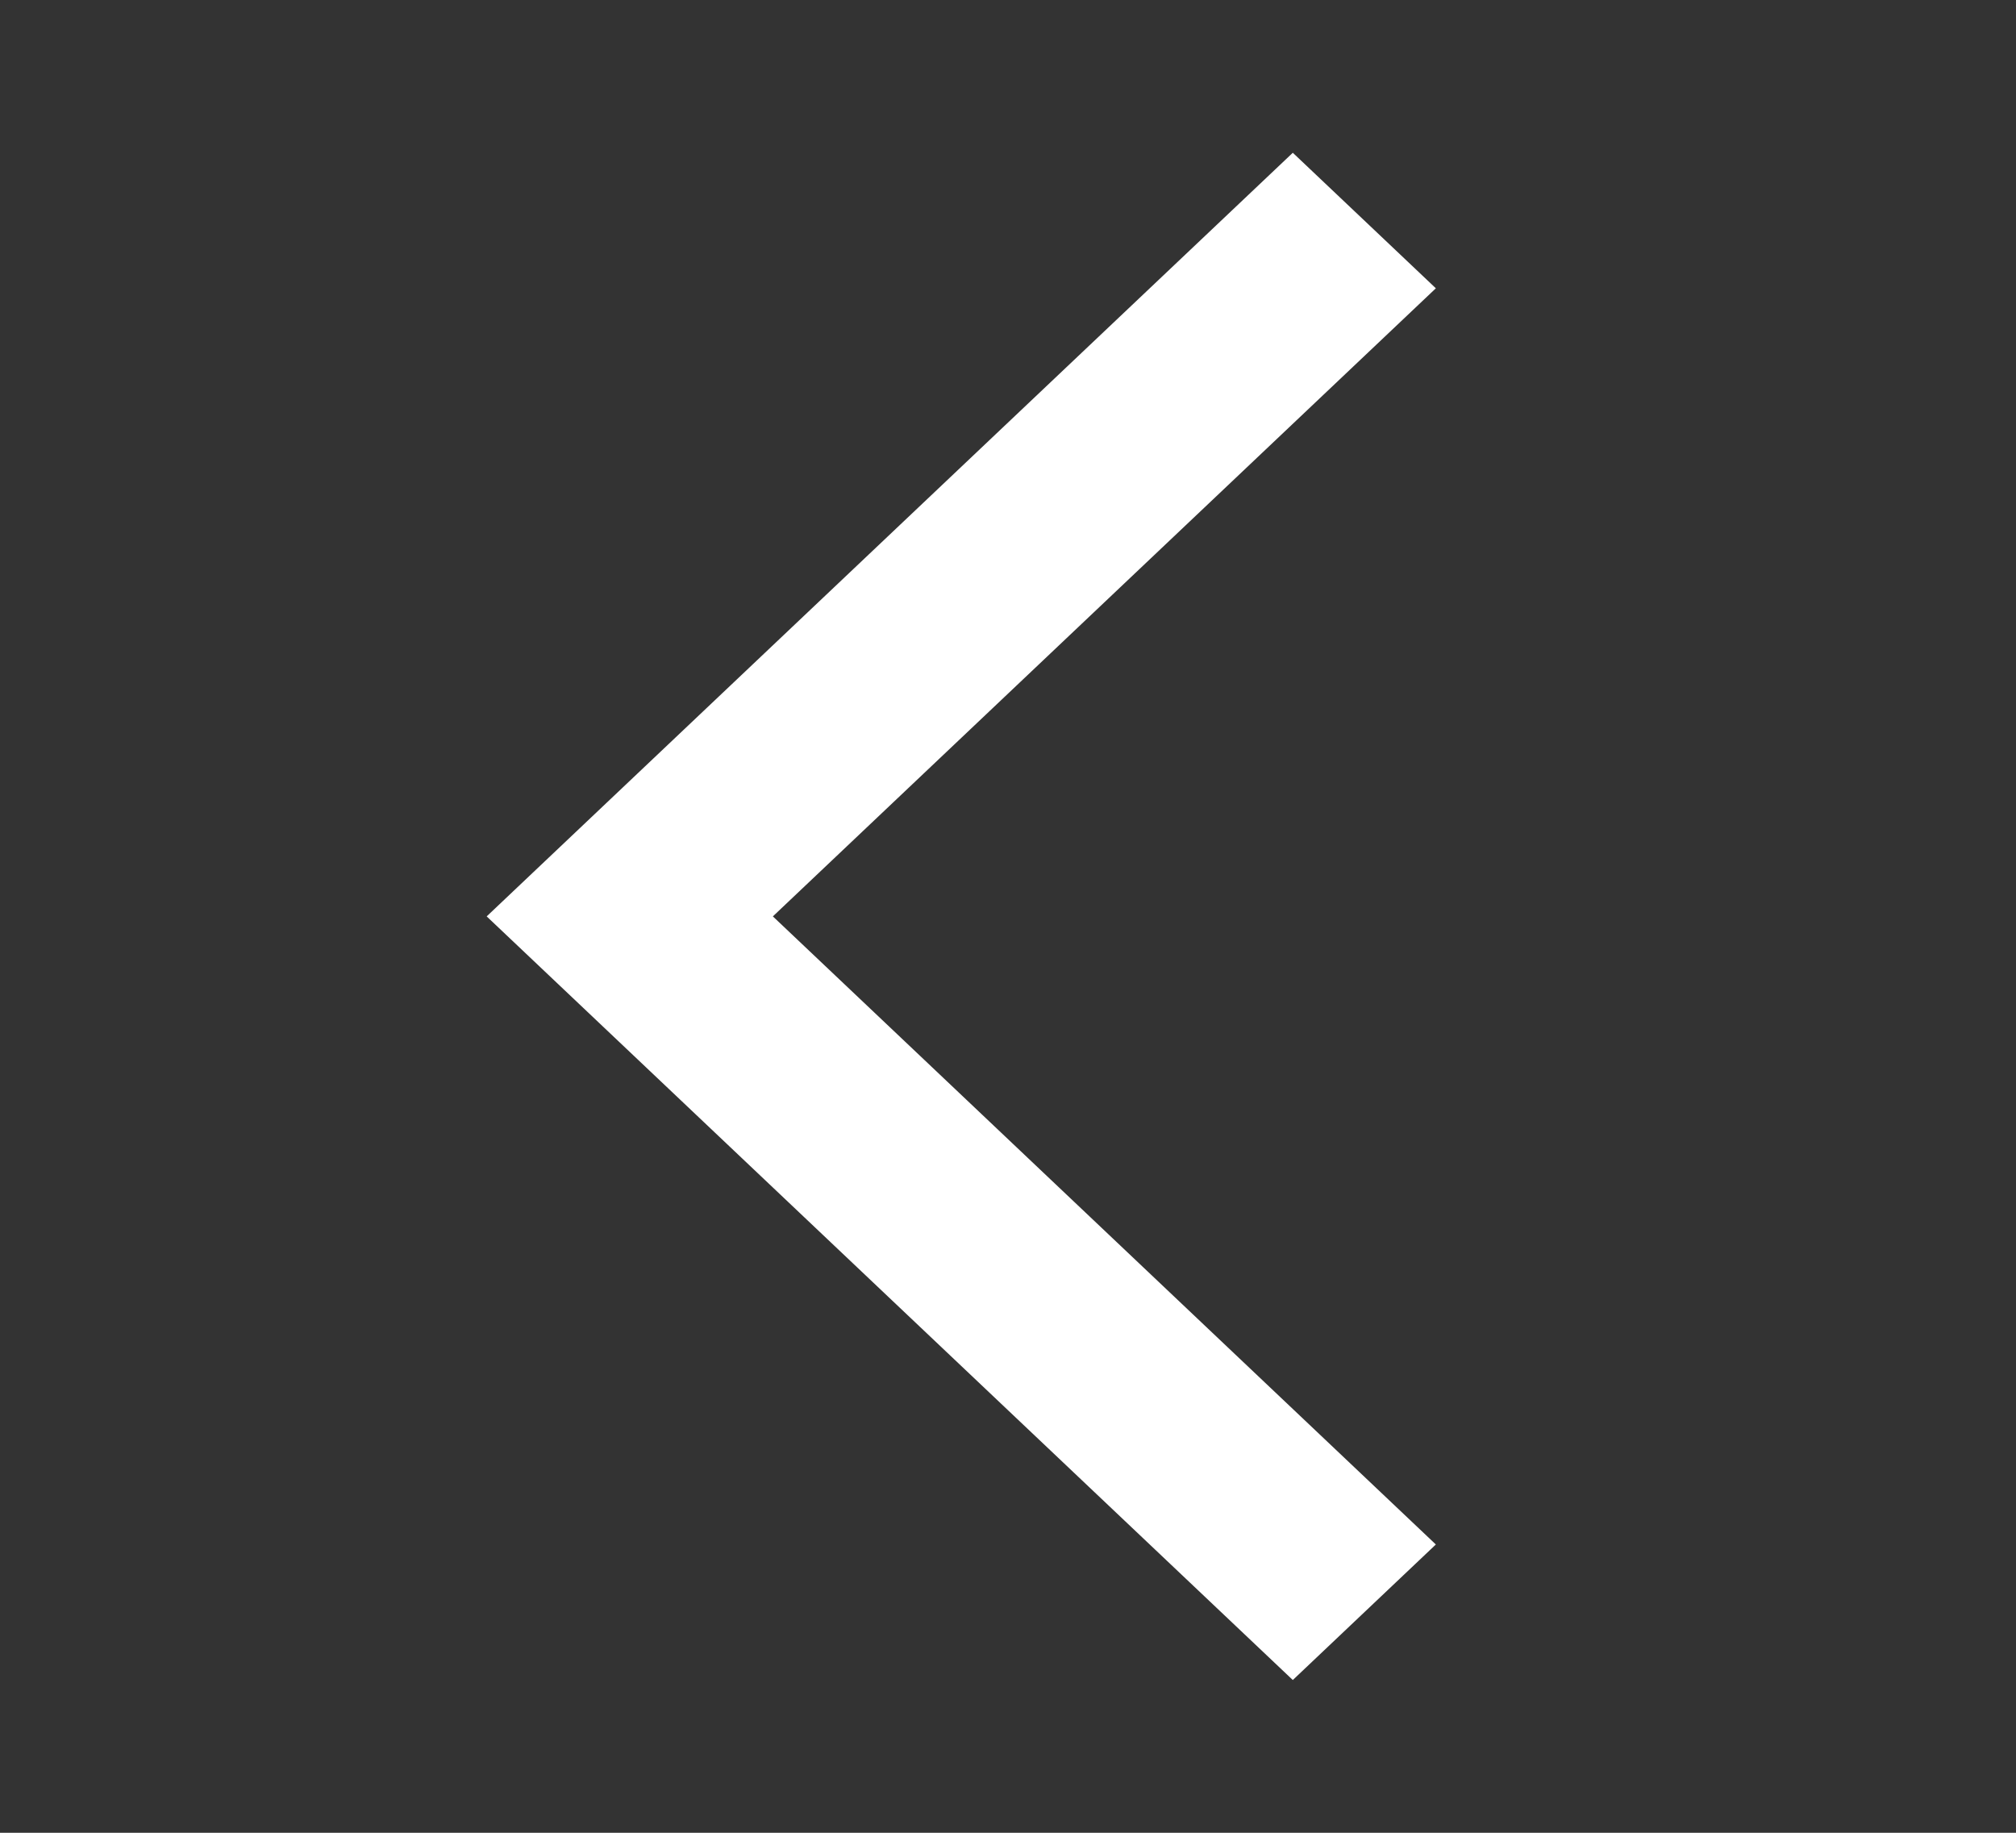 <svg width="22" height="20" viewBox="0 0 22 20" fill="none" xmlns="http://www.w3.org/2000/svg">
<rect x="0" y="0" width="22" height="20" fill="#333333" stroke="none"/>
<mask id="mask0_13_470" style="mask-type:alpha" maskUnits="userSpaceOnUse" x="0" y="0" width="22" height="20">
<rect width="21.111" height="20" transform="matrix(-1 0 0 1 21.167 0)" fill="#D9D9D9"/>
</mask>
<g mask="url(#mask0_13_470)">
<path d="M14.108 18.333L15.669 16.854L8.434 10L15.669 3.146L14.108 1.667L5.311 10L14.108 18.333Z" fill="white"/>
</g>
</svg>
